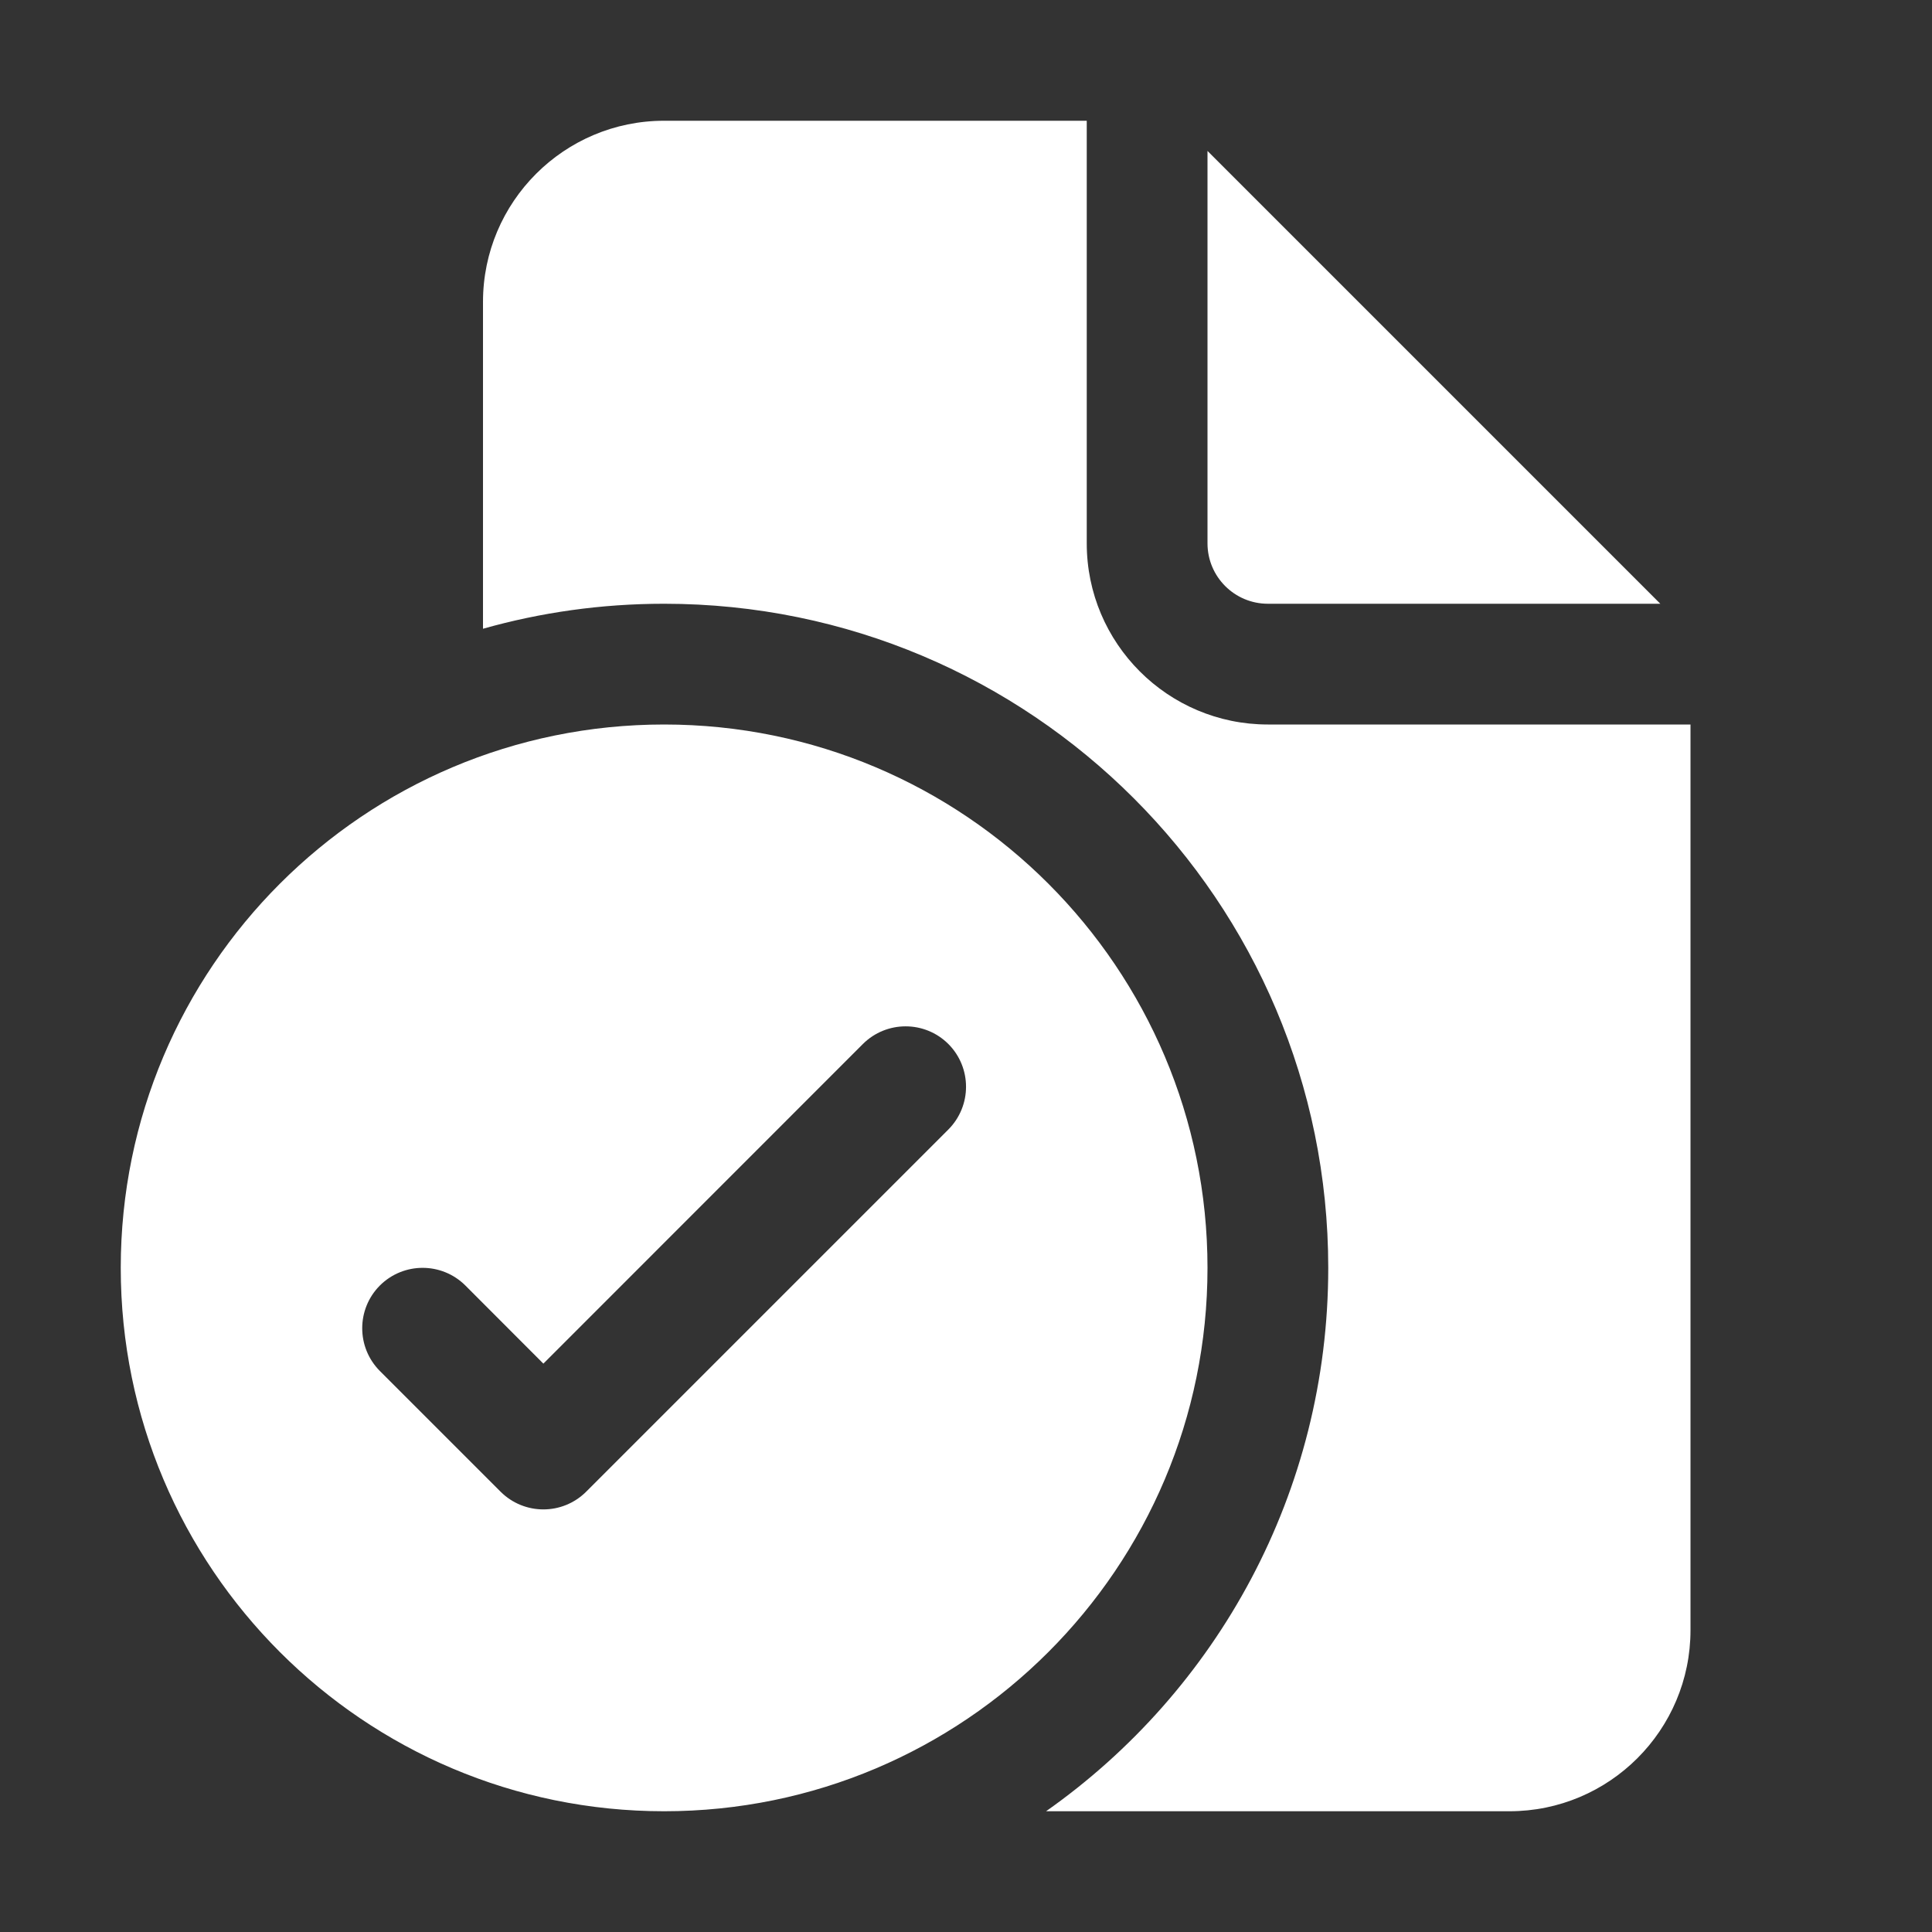 <svg width="16" height="16" viewBox="0 0 16 16" fill="none" xmlns="http://www.w3.org/2000/svg">
<rect x="0" y="0" width="16" height="16" fill="#333333" stroke="none"/>
<path d="M9 1V4.5C9 5.328 9.672 6 10.5 6H14V13.5C14 14.328 13.328 15 12.5 15H8.663C10.077 14.005 11 12.36 11 10.5C11 7.462 8.538 5 5.5 5C4.98 5 4.477 5.072 4 5.207V2.5C4 1.672 4.672 1 5.5 1H9ZM10 1.25V4.5C10 4.776 10.224 5 10.5 5H13.75L10 1.25ZM10 10.5C10 12.985 7.985 15 5.5 15C3.015 15 1 12.985 1 10.5C1 8.015 3.015 6 5.5 6C7.985 6 10 8.015 10 10.5ZM7.854 8.646C7.658 8.451 7.342 8.451 7.146 8.646L4.5 11.293L3.854 10.646C3.658 10.451 3.342 10.451 3.146 10.646C2.951 10.842 2.951 11.158 3.146 11.354L4.146 12.354C4.342 12.549 4.658 12.549 4.854 12.354L7.854 9.354C8.049 9.158 8.049 8.842 7.854 8.646Z" fill="#ffffff"/>
</svg>
